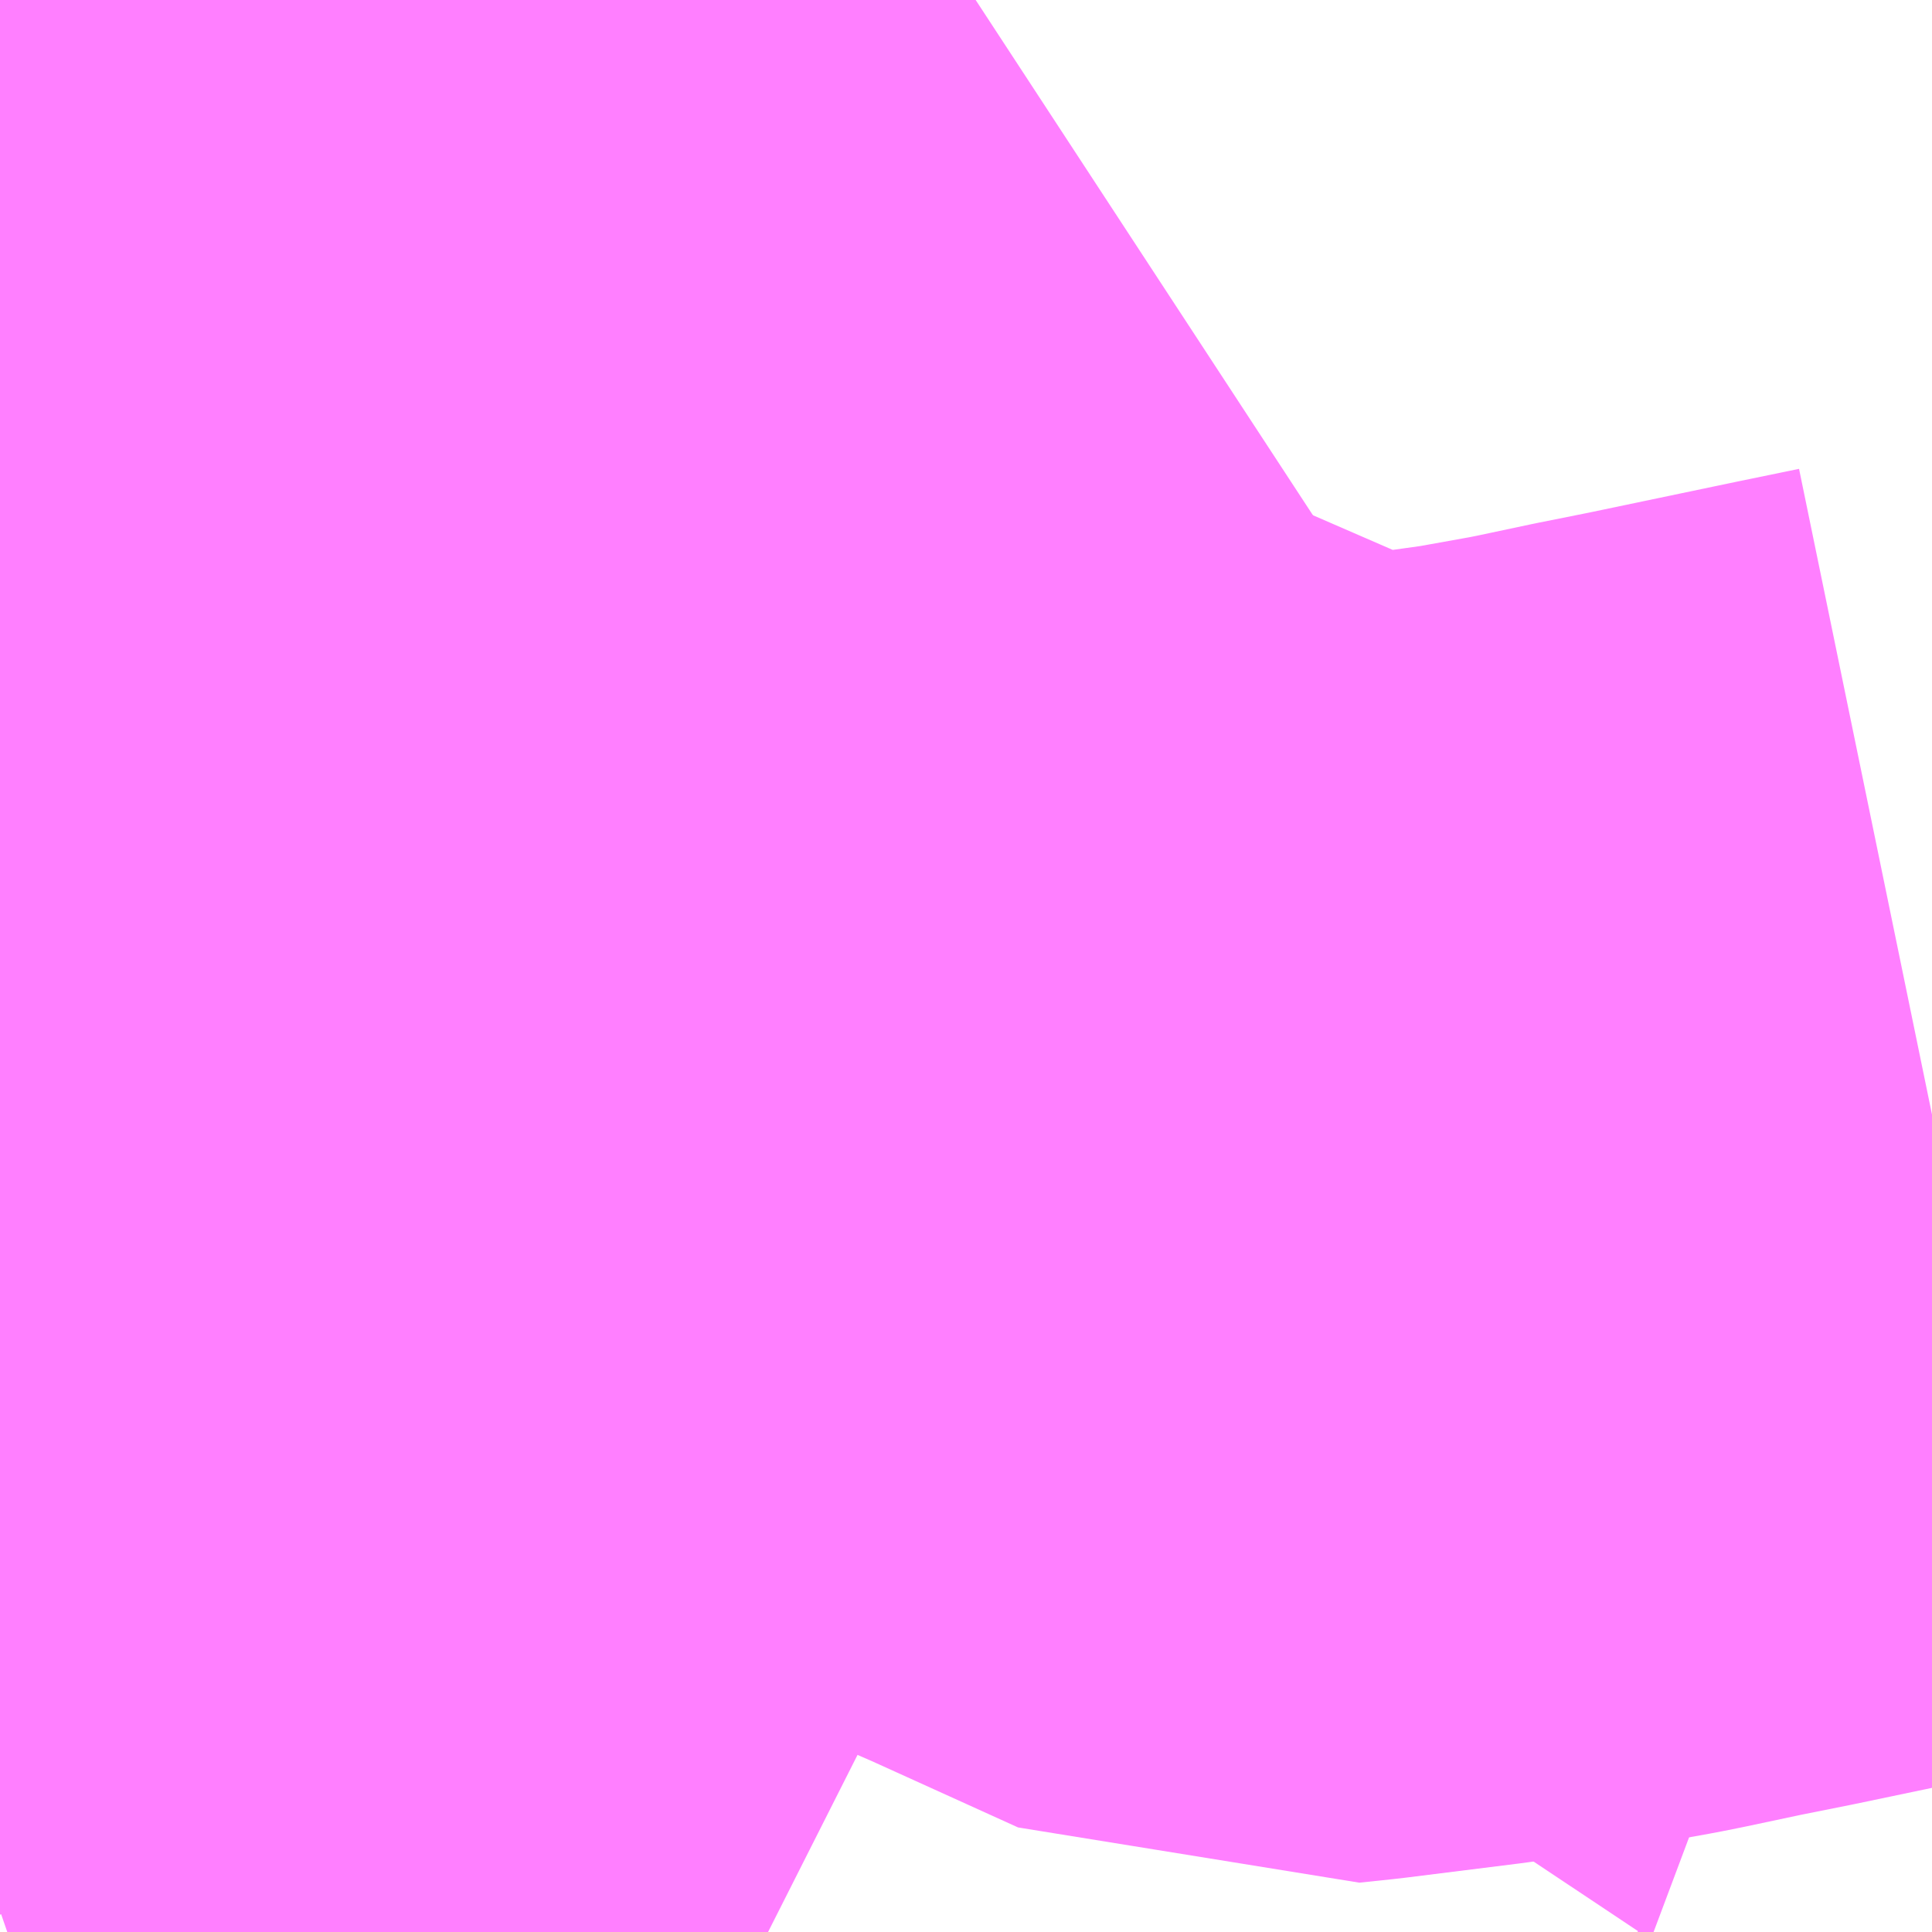 <?xml version="1.0" encoding="UTF-8"?>
<svg  xmlns="http://www.w3.org/2000/svg" xmlns:xlink="http://www.w3.org/1999/xlink" xmlns:go="http://purl.org/svgmap/profile" property="N07_001,N07_002,N07_003,N07_004,N07_005,N07_006,N07_007" viewBox="13798.828 -3478.271 1.099 1.099" go:dataArea="13798.828125 -3478.271484375 1.0986328125 1.0986328125" >
<globalCoordinateSystem srsName="http://purl.org/crs/84" transform="matrix(100.0,0.0,0.0,-100.0,0.0,0.0)" />
<defs>
 <g id="p0" >
  <circle cx="0.0" cy="0.0" r="3" stroke="green" stroke-width="0.75" vector-effect="non-scaling-stroke" />
 </g>
</defs>
<g fill="none" fill-rule="evenodd" stroke="#FF00FF" stroke-width="0.75" opacity="0.5" vector-effect="non-scaling-stroke" stroke-linejoin="bevel" >
<path content="1,掛川バスサービス（株）,桜木線,8.0,5.0,5.0," xlink:title="1" d="M13798.828,-3478.195L13798.83,-3478.19L13798.858,-3478.114L13798.859,-3478.109L13798.863,-3478.084L13798.867,-3478.064L13798.877,-3478.047L13798.894,-3478.026L13798.904,-3478.012L13798.915,-3477.986L13798.921,-3477.978L13798.933,-3477.968L13798.956,-3477.954L13798.962,-3477.949L13798.973,-3477.936L13799.001,-3477.885L13799.007,-3477.873L13799.023,-3477.845L13799.04,-3477.814L13799.05,-3477.796L13799.156,-3477.751L13799.476,-3477.612L13799.562,-3477.573L13799.581,-3477.575L13799.645,-3477.583L13799.695,-3477.59L13799.734,-3477.597L13799.744,-3477.599L13799.777,-3477.606L13799.807,-3477.612L13799.893,-3477.63L13799.927,-3477.637"/>
<path content="3,掛川市,北回り,17.0,17.0,17.0," xlink:title="3" d="M13798.828,-3477.184L13798.857,-3477.194L13798.844,-3477.225L13798.832,-3477.248L13798.828,-3477.247M13798.828,-3477.417L13798.859,-3477.428L13798.885,-3477.434L13799.106,-3477.502L13799.137,-3477.509L13799.195,-3477.518L13799.16,-3477.585L13799.141,-3477.621L13799.094,-3477.714L13799.083,-3477.736L13799.075,-3477.749L13799.068,-3477.763L13799.05,-3477.796L13799.04,-3477.814L13799.023,-3477.845L13799.007,-3477.873L13799.001,-3477.885L13798.973,-3477.936L13798.962,-3477.949L13798.956,-3477.954L13798.933,-3477.968L13798.995,-3477.992L13799.044,-3478.014L13799.105,-3478.04L13799.12,-3478.048L13799.139,-3478.061L13799.154,-3478.074L13799.165,-3478.09L13799.17,-3478.098L13799.18,-3478.113L13799.203,-3478.146L13799.224,-3478.166L13799.227,-3478.168L13799.248,-3478.181L13799.328,-3478.235L13799.383,-3478.271"/>
<path content="3,掛川市,南回り,17.0,17.0,17.0," xlink:title="3" d="M13799.759,-3477.173L13799.761,-3477.176L13799.769,-3477.173"/>
</g>
</svg>
